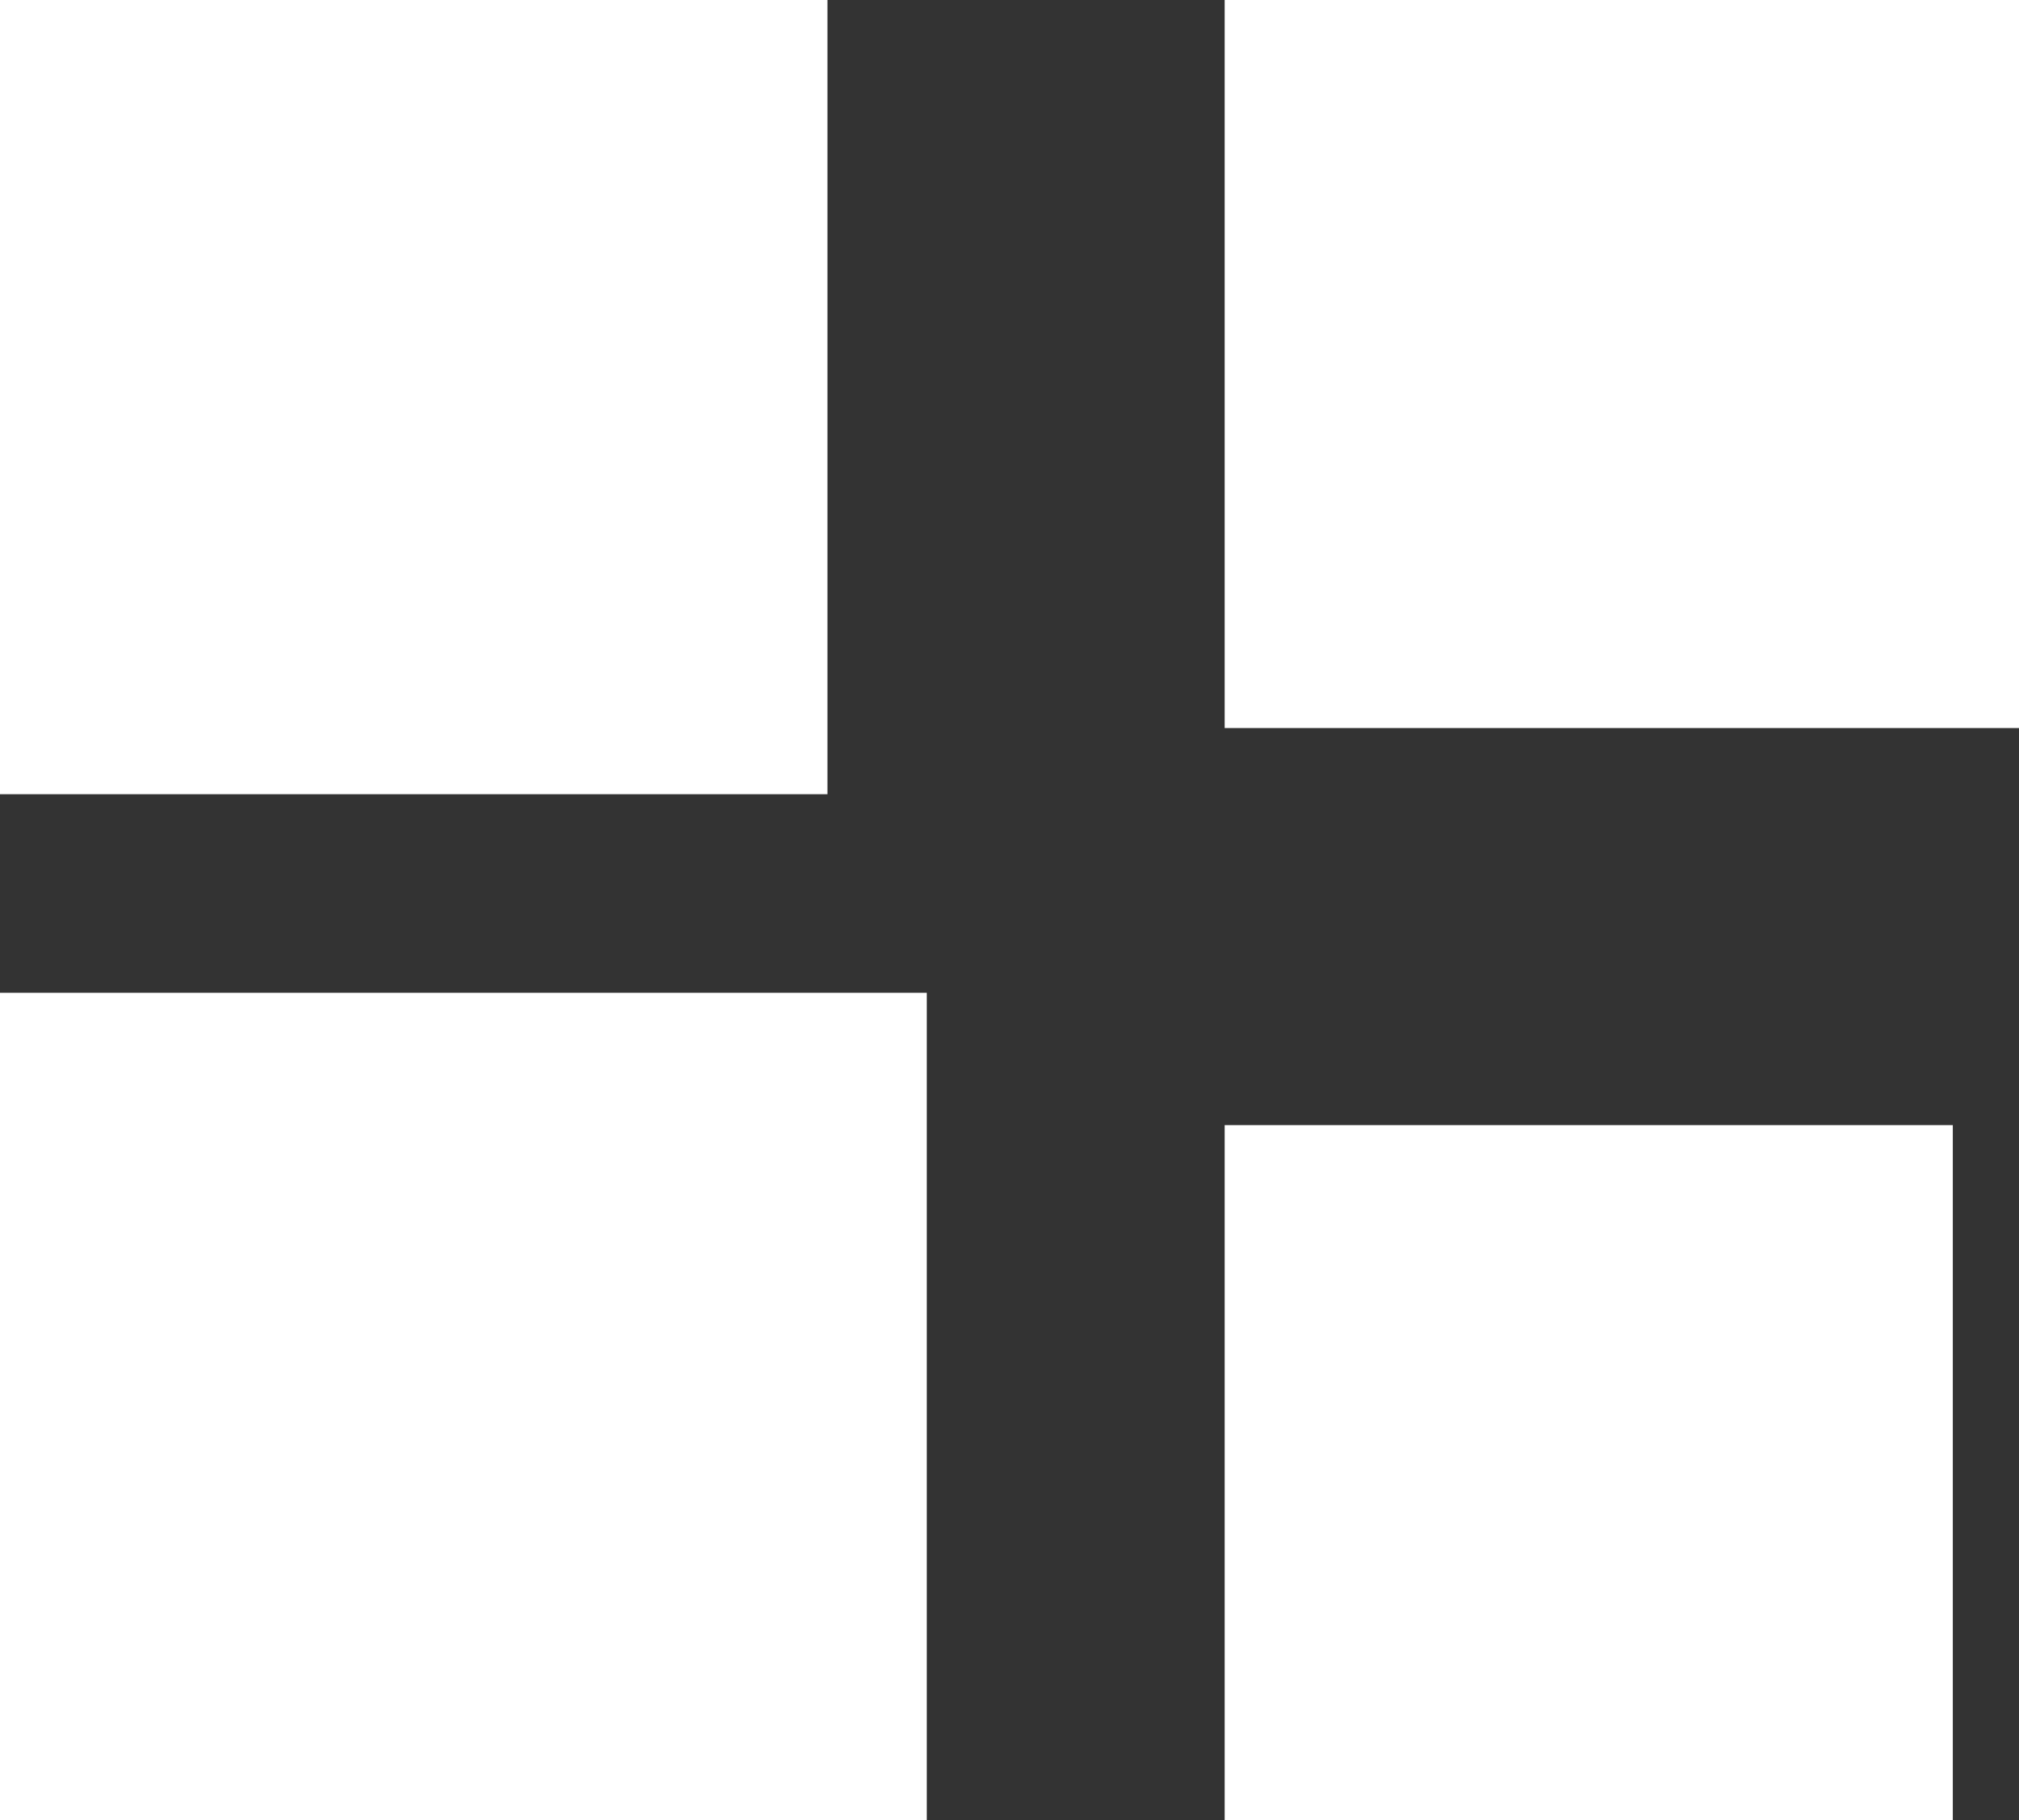 <svg id="Componente_9_1" data-name="Componente 9 – 1" xmlns="http://www.w3.org/2000/svg" width="61" height="55" viewBox="0 0 61 55">
  <rect x="0" y="0" width="61" height="55" fill="#333333" stroke="none"/>
  <rect id="Retângulo_1128" data-name="Retângulo 1128" width="28" height="25" transform="translate(0 30)" fill="#fff"/>
  <rect id="Retângulo_1129" data-name="Retângulo 1129" width="25" height="24" fill="#fff"/>
  <rect id="Retângulo_1130" data-name="Retângulo 1130" width="24" height="22" transform="translate(37)" fill="#fff"/>
  <rect id="Retângulo_1131" data-name="Retângulo 1131" width="22" height="21" transform="translate(37 34)" fill="#fff"/>
</svg>
